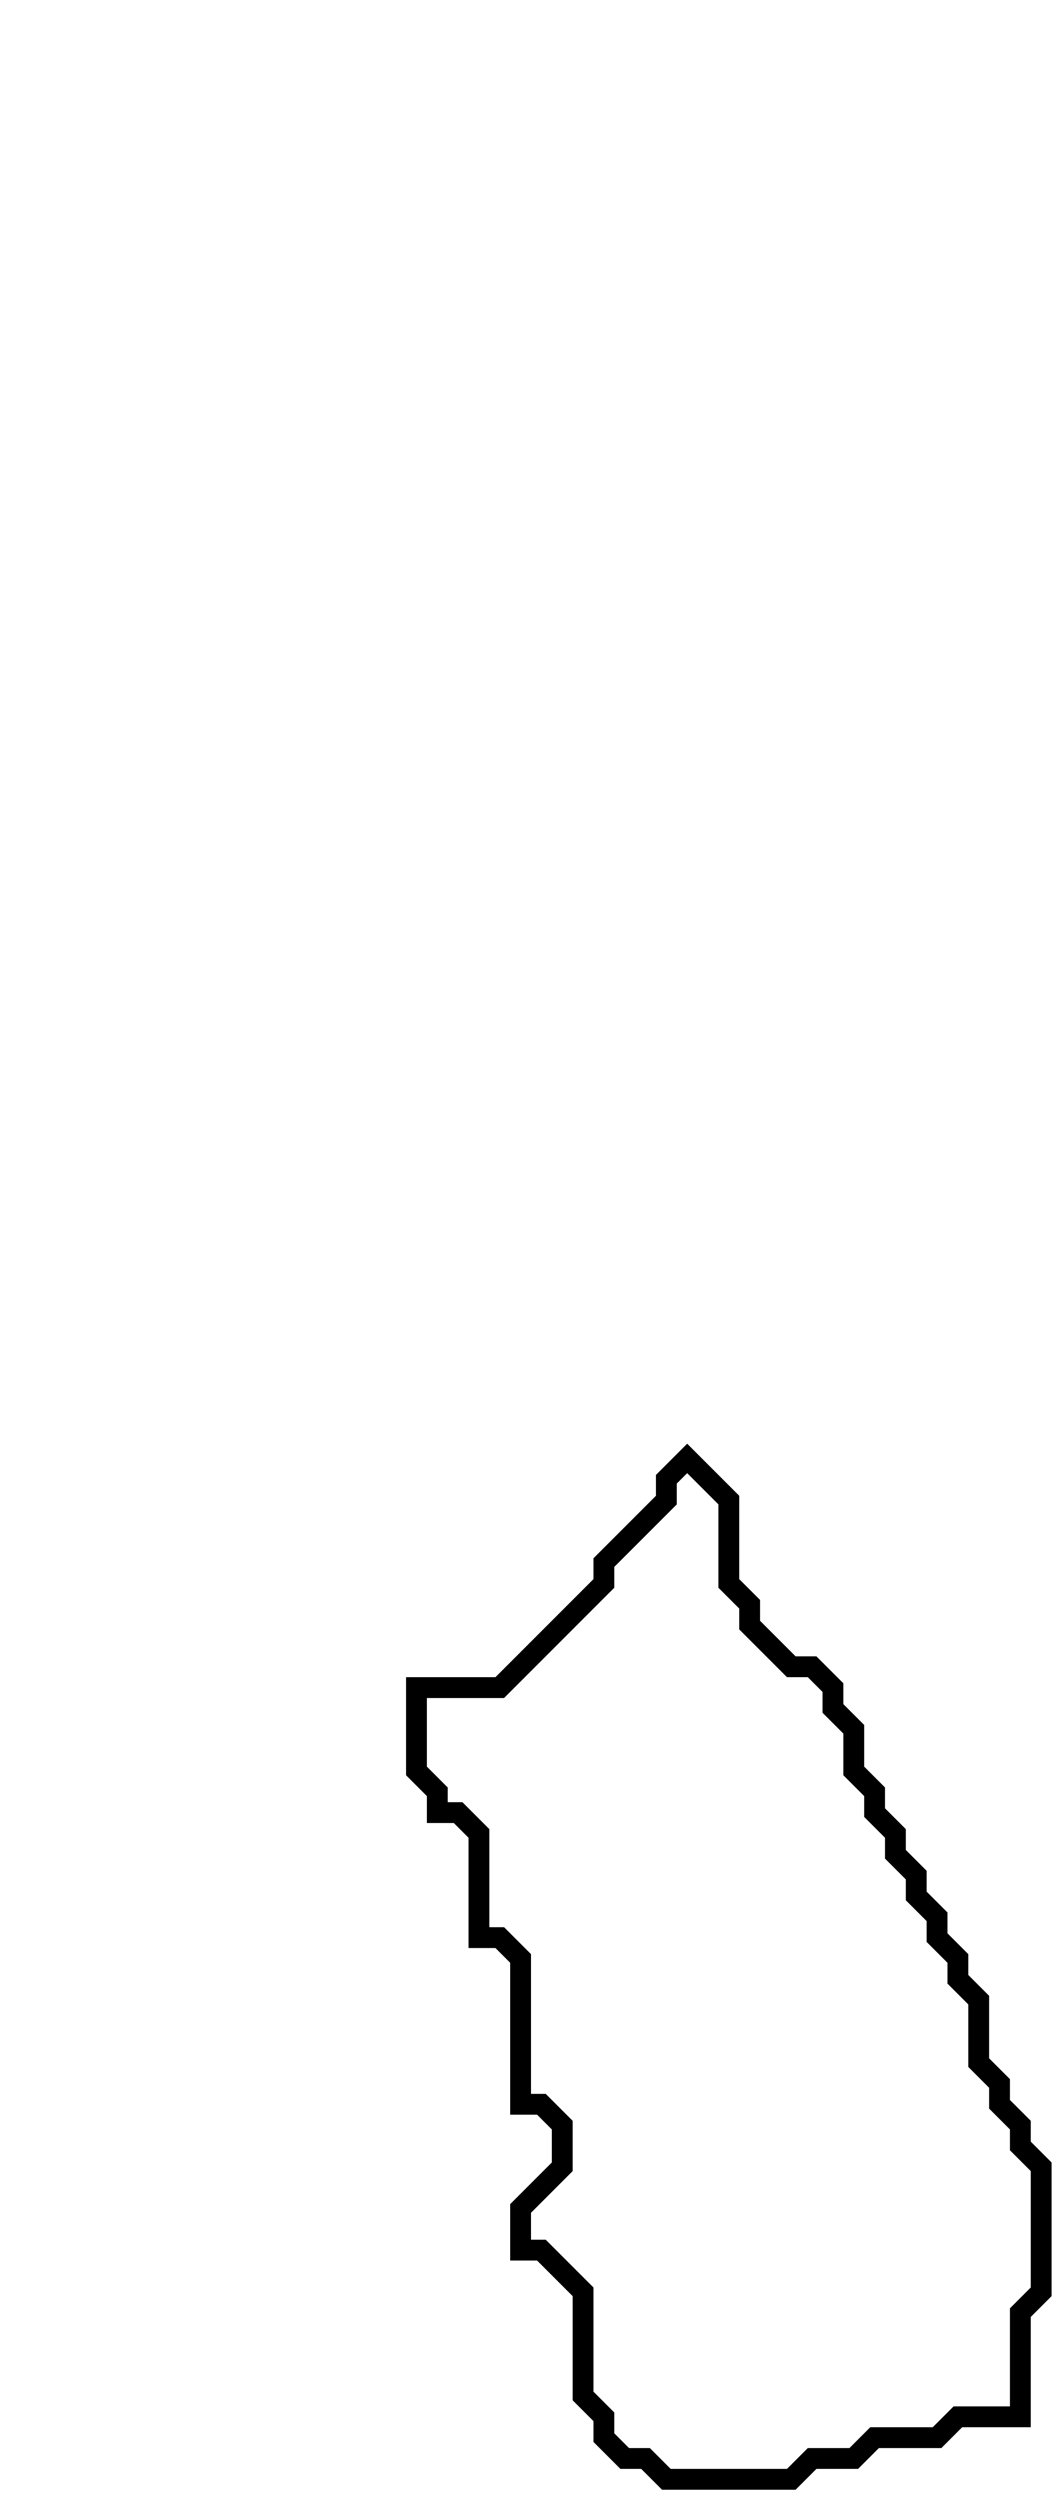 <svg xmlns="http://www.w3.org/2000/svg" width="51" height="120">
  <path d="M 33,70 L 32,71 L 32,72 L 29,75 L 29,76 L 24,81 L 20,81 L 20,85 L 21,86 L 21,87 L 22,87 L 23,88 L 23,93 L 24,93 L 25,94 L 25,101 L 26,101 L 27,102 L 27,104 L 25,106 L 25,108 L 26,108 L 28,110 L 28,115 L 29,116 L 29,117 L 30,118 L 31,118 L 32,119 L 38,119 L 39,118 L 41,118 L 42,117 L 45,117 L 46,116 L 49,116 L 49,111 L 50,110 L 50,104 L 49,103 L 49,102 L 48,101 L 48,100 L 47,99 L 47,96 L 46,95 L 46,94 L 45,93 L 45,92 L 44,91 L 44,90 L 43,89 L 43,88 L 42,87 L 42,86 L 41,85 L 41,83 L 40,82 L 40,81 L 39,80 L 38,80 L 36,78 L 36,77 L 35,76 L 35,72 Z" fill="none" stroke="black" stroke-width="1"/>
</svg>